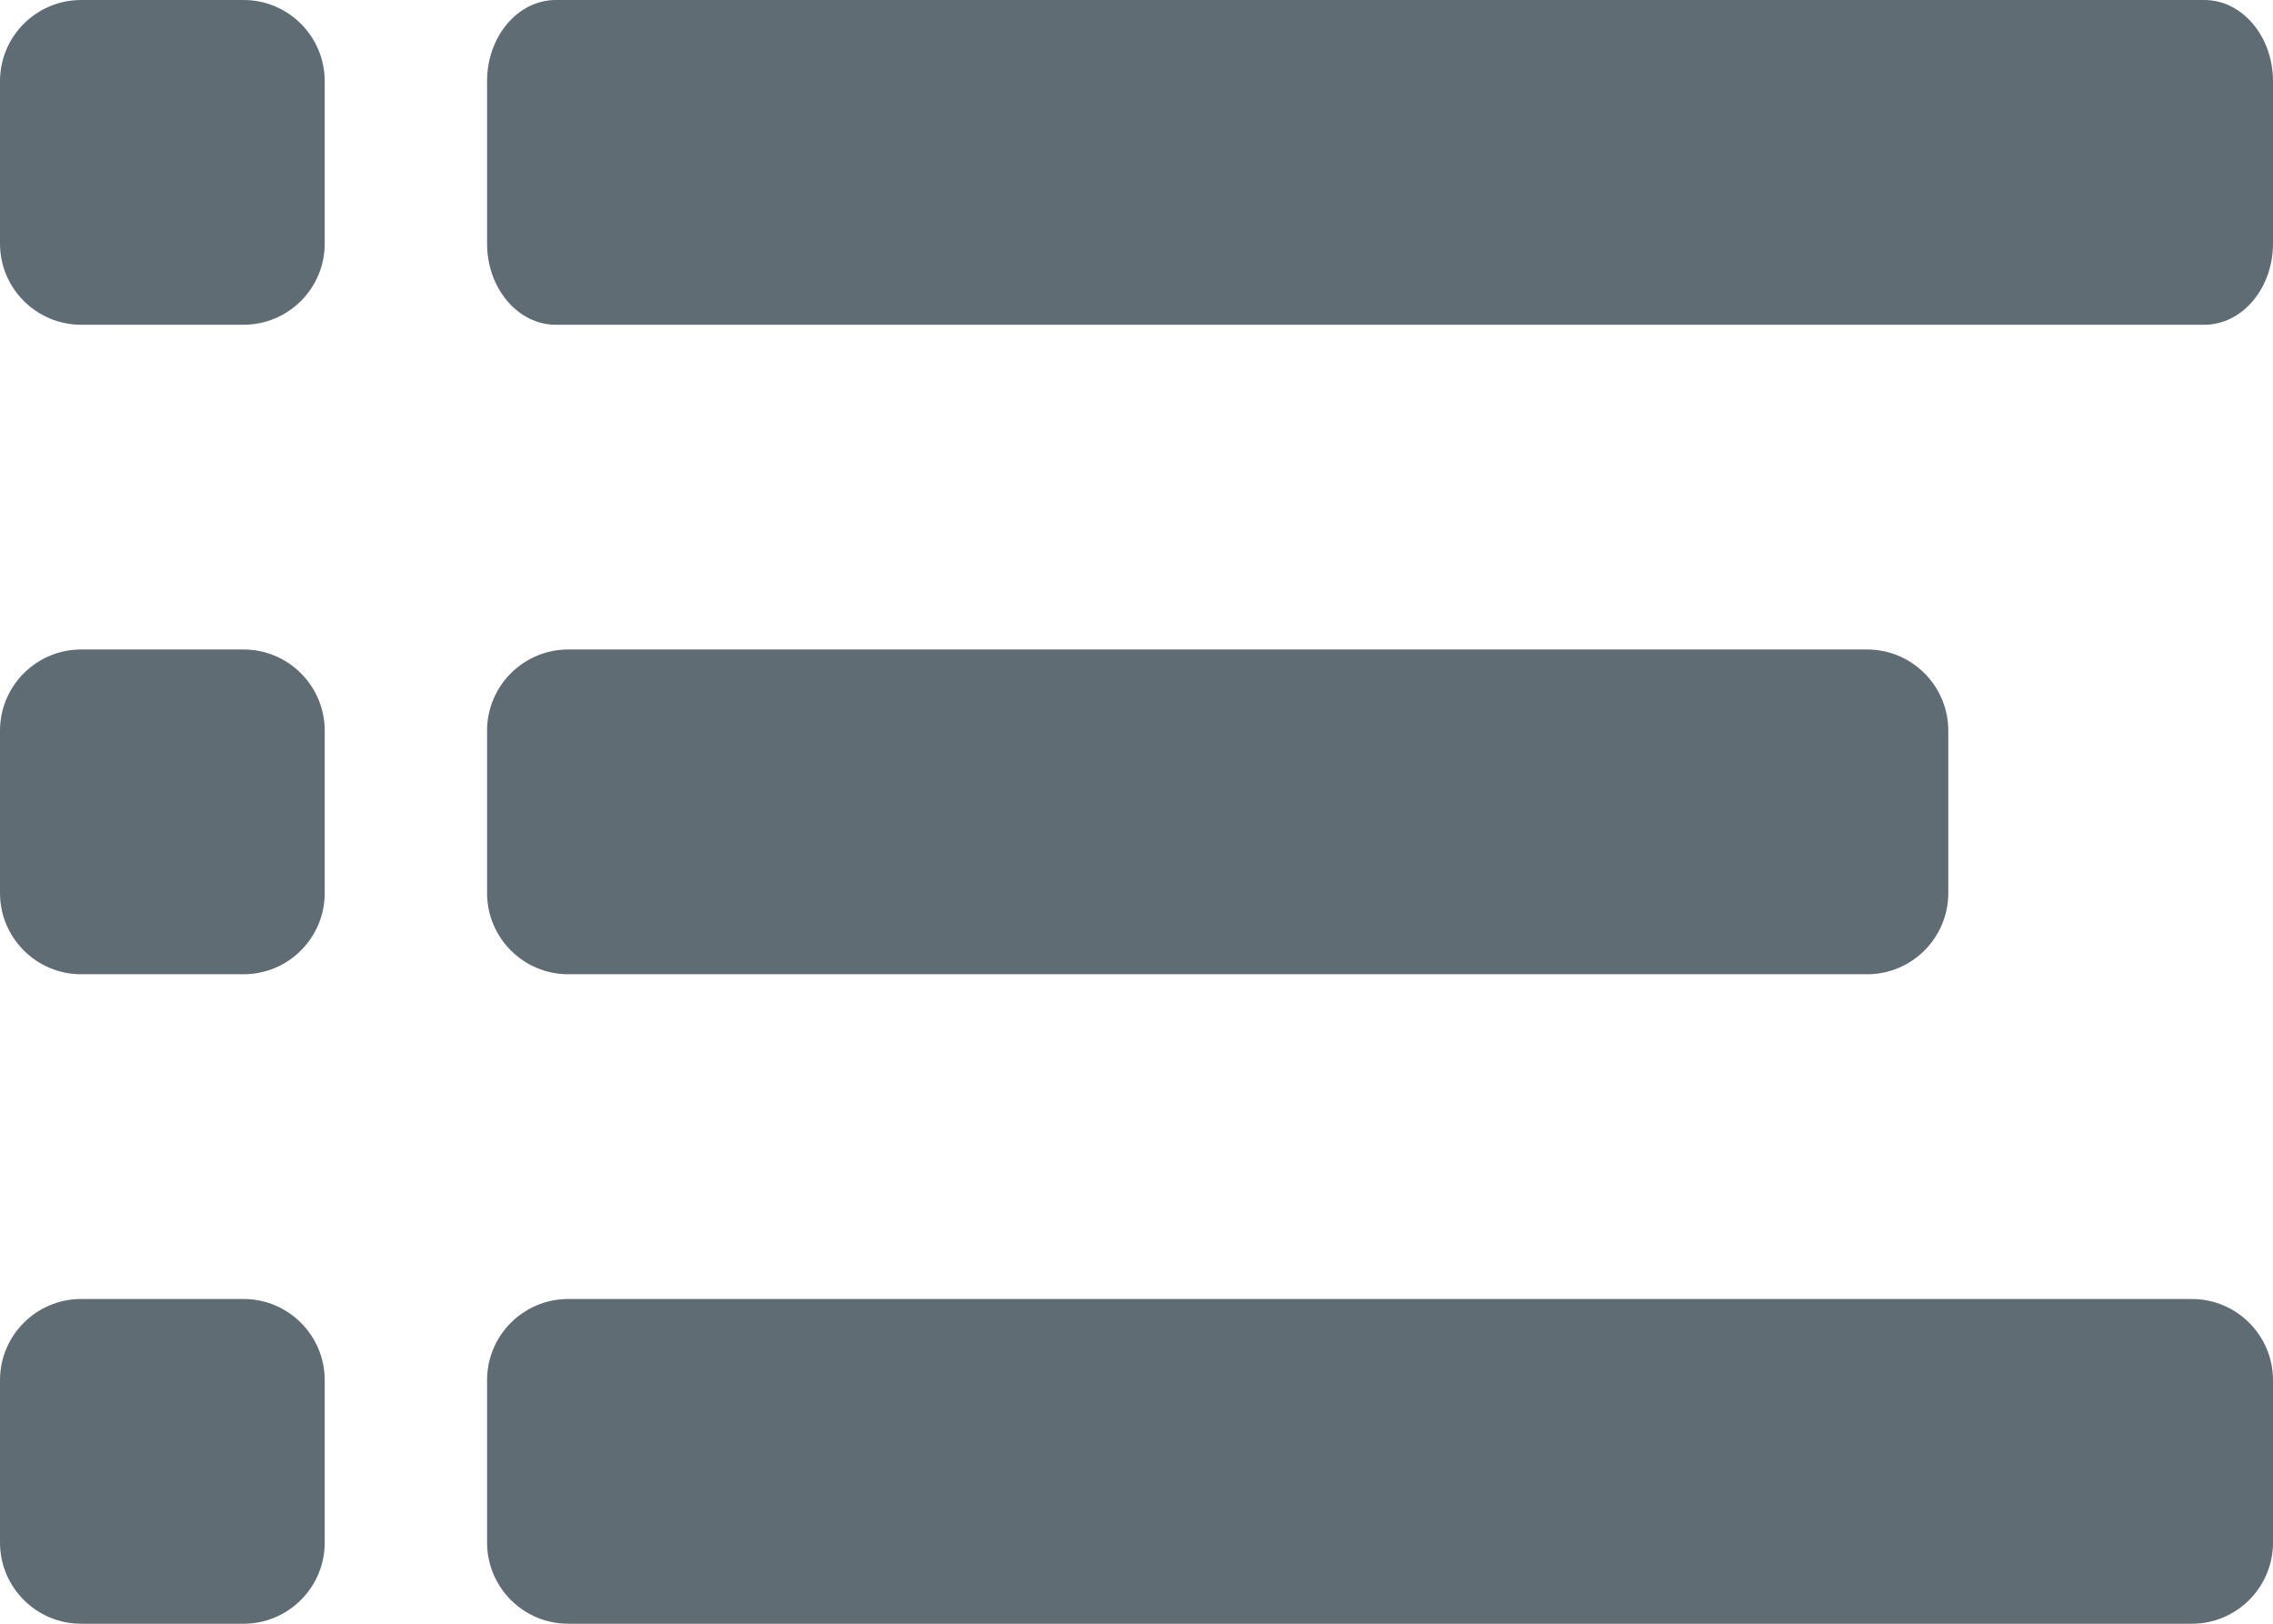 <?xml version="1.0" encoding="UTF-8" standalone="no"?>
<svg width="14px" height="10px" viewBox="0 0 14 10" version="1.1" xmlns="http://www.w3.org/2000/svg" xmlns:xlink="http://www.w3.org/1999/xlink" xmlns:sketch="http://www.bohemiancoding.com/sketch/ns">
    <!-- Generator: Sketch 3.3.1 (12002) - http://www.bohemiancoding.com/sketch -->
    <title>icon-list-bullet</title>
    <desc>Created with Sketch.</desc>
    <defs></defs>
    <g id="✴️-Cases" stroke="none" stroke-width="1" fill="none" fill-rule="evenodd" sketch:type="MSPage">
        <g id="-[SCN]-Case-New" sketch:type="MSArtboardGroup" transform="translate(-386, -260)" fill="#5F6C73">
            <g id="case-text-area-header" sketch:type="MSLayerGroup" transform="translate(41, 239)">
                <g id="wysiwyg-icons" transform="translate(281, 19)" sketch:type="MSShapeGroup">
                    <path d="M65.5,2 L64.5,2 C64.224,2 64,2.224 64,2.5 L64,3.5 C64,3.776 64.224,4 64.5,4 L65.5,4 C65.776,4 66,3.776 66,3.5 L66,2.5 C66,2.224 65.776,2 65.5,2 Z M77.577,2 L67.423,2 C67.19,2 67,2.224 67,2.5 L67,3.5 C67,3.776 67.19,4 67.423,4 L77.577,4 C77.81,4 78,3.776 78,3.5 L78,2.5 C78,2.224 77.81,2 77.577,2 Z M65.5,6 L64.5,6 C64.224,6 64,6.224 64,6.5 L64,7.5 C64,7.776 64.224,8 64.5,8 L65.5,8 C65.776,8 66,7.776 66,7.5 L66,6.5 C66,6.224 65.776,6 65.5,6 Z M67.5,8 L75.5,8 C75.776,8 76,7.776 76,7.5 L76,6.5 C76,6.224 75.776,6 75.5,6 L67.5,6 C67.224,6 67,6.224 67,6.5 L67,7.5 C67,7.776 67.224,8 67.5,8 Z M65.5,10 L64.5,10 C64.224,10 64,10.224 64,10.5 L64,11.5 C64,11.776 64.224,12 64.5,12 L65.5,12 C65.776,12 66,11.776 66,11.5 L66,10.5 C66,10.224 65.776,10 65.5,10 Z M77.5,10 L67.5,10 C67.224,10 67,10.224 67,10.5 L67,11.5 C67,11.776 67.224,12 67.5,12 L77.5,12 C77.776,12 78,11.776 78,11.5 L78,10.5 C78,10.224 77.776,10 77.5,10 Z" id="icon-list-bullet"></path>
                </g>
            </g>
        </g>
    </g>
</svg>